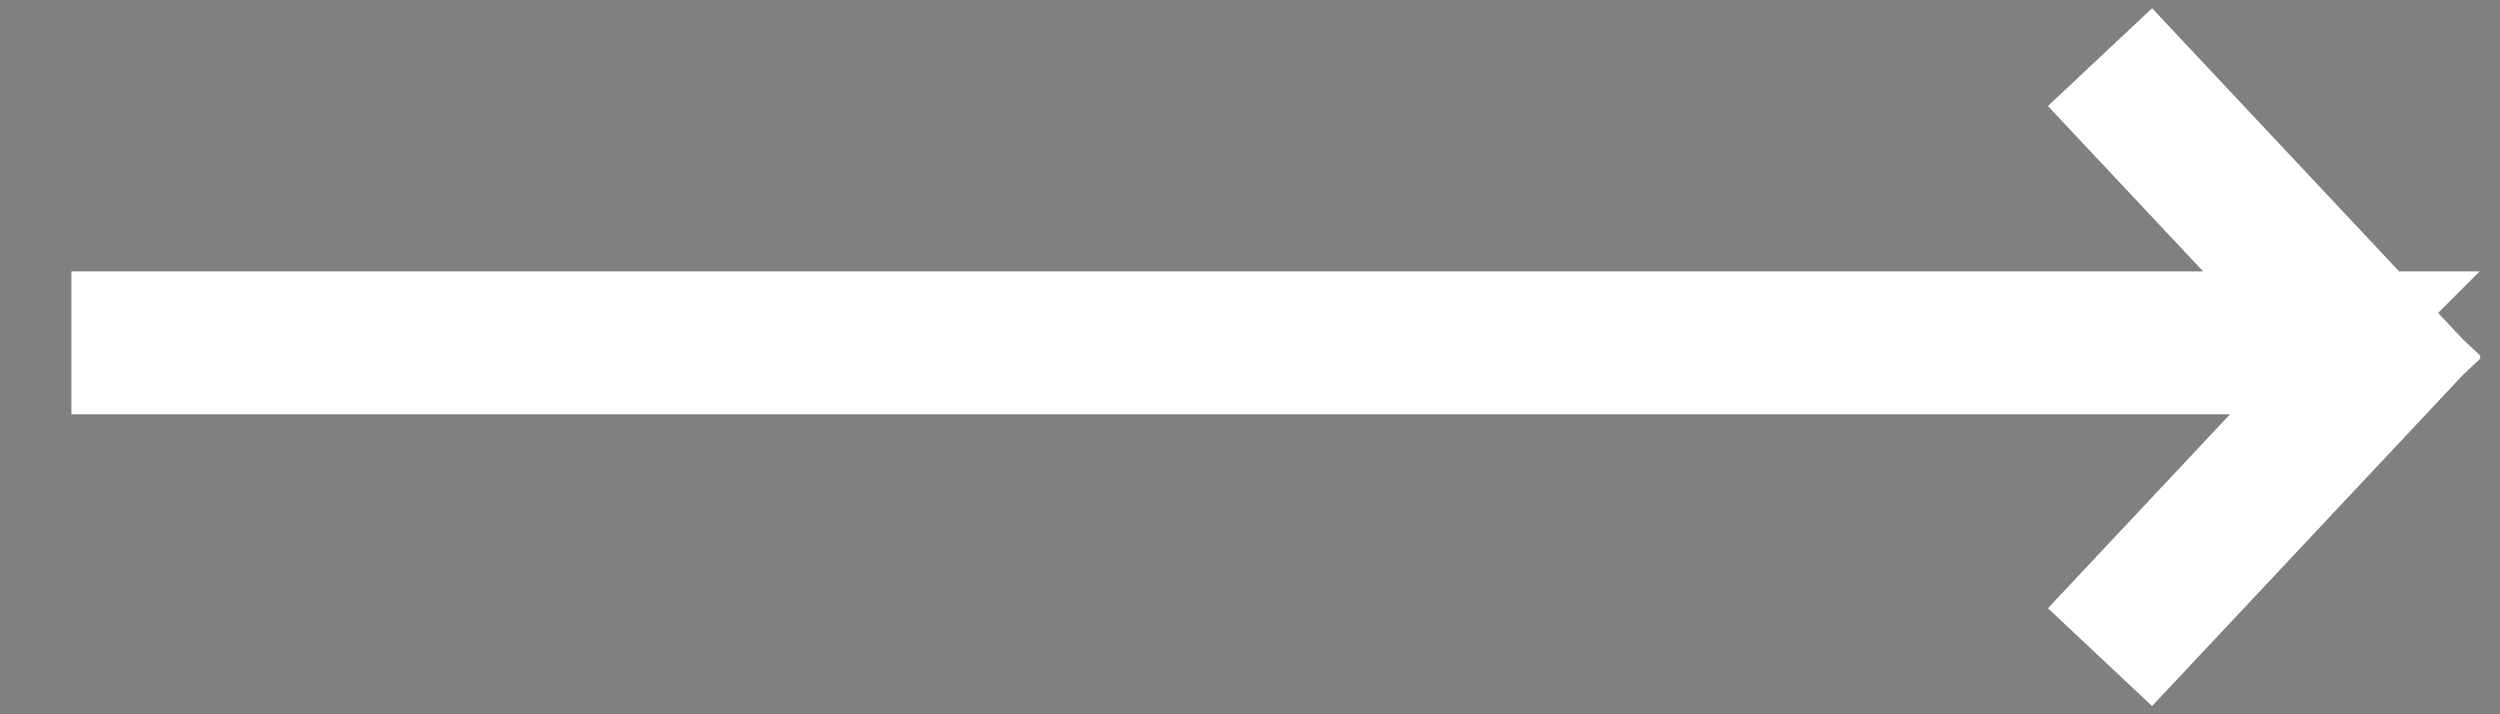 <svg xmlns="http://www.w3.org/2000/svg" viewBox="0 0 35 10"><rect x="0" y="0" width="35" height="10" fill="#808080" stroke="none"/><path d="M29.4.8L34 5.7m-4.6 3.5L34 4.3m-1.7.5H1h31.3z" stroke="#fff" stroke-width="2" stroke-miterlimit="10"/></svg>